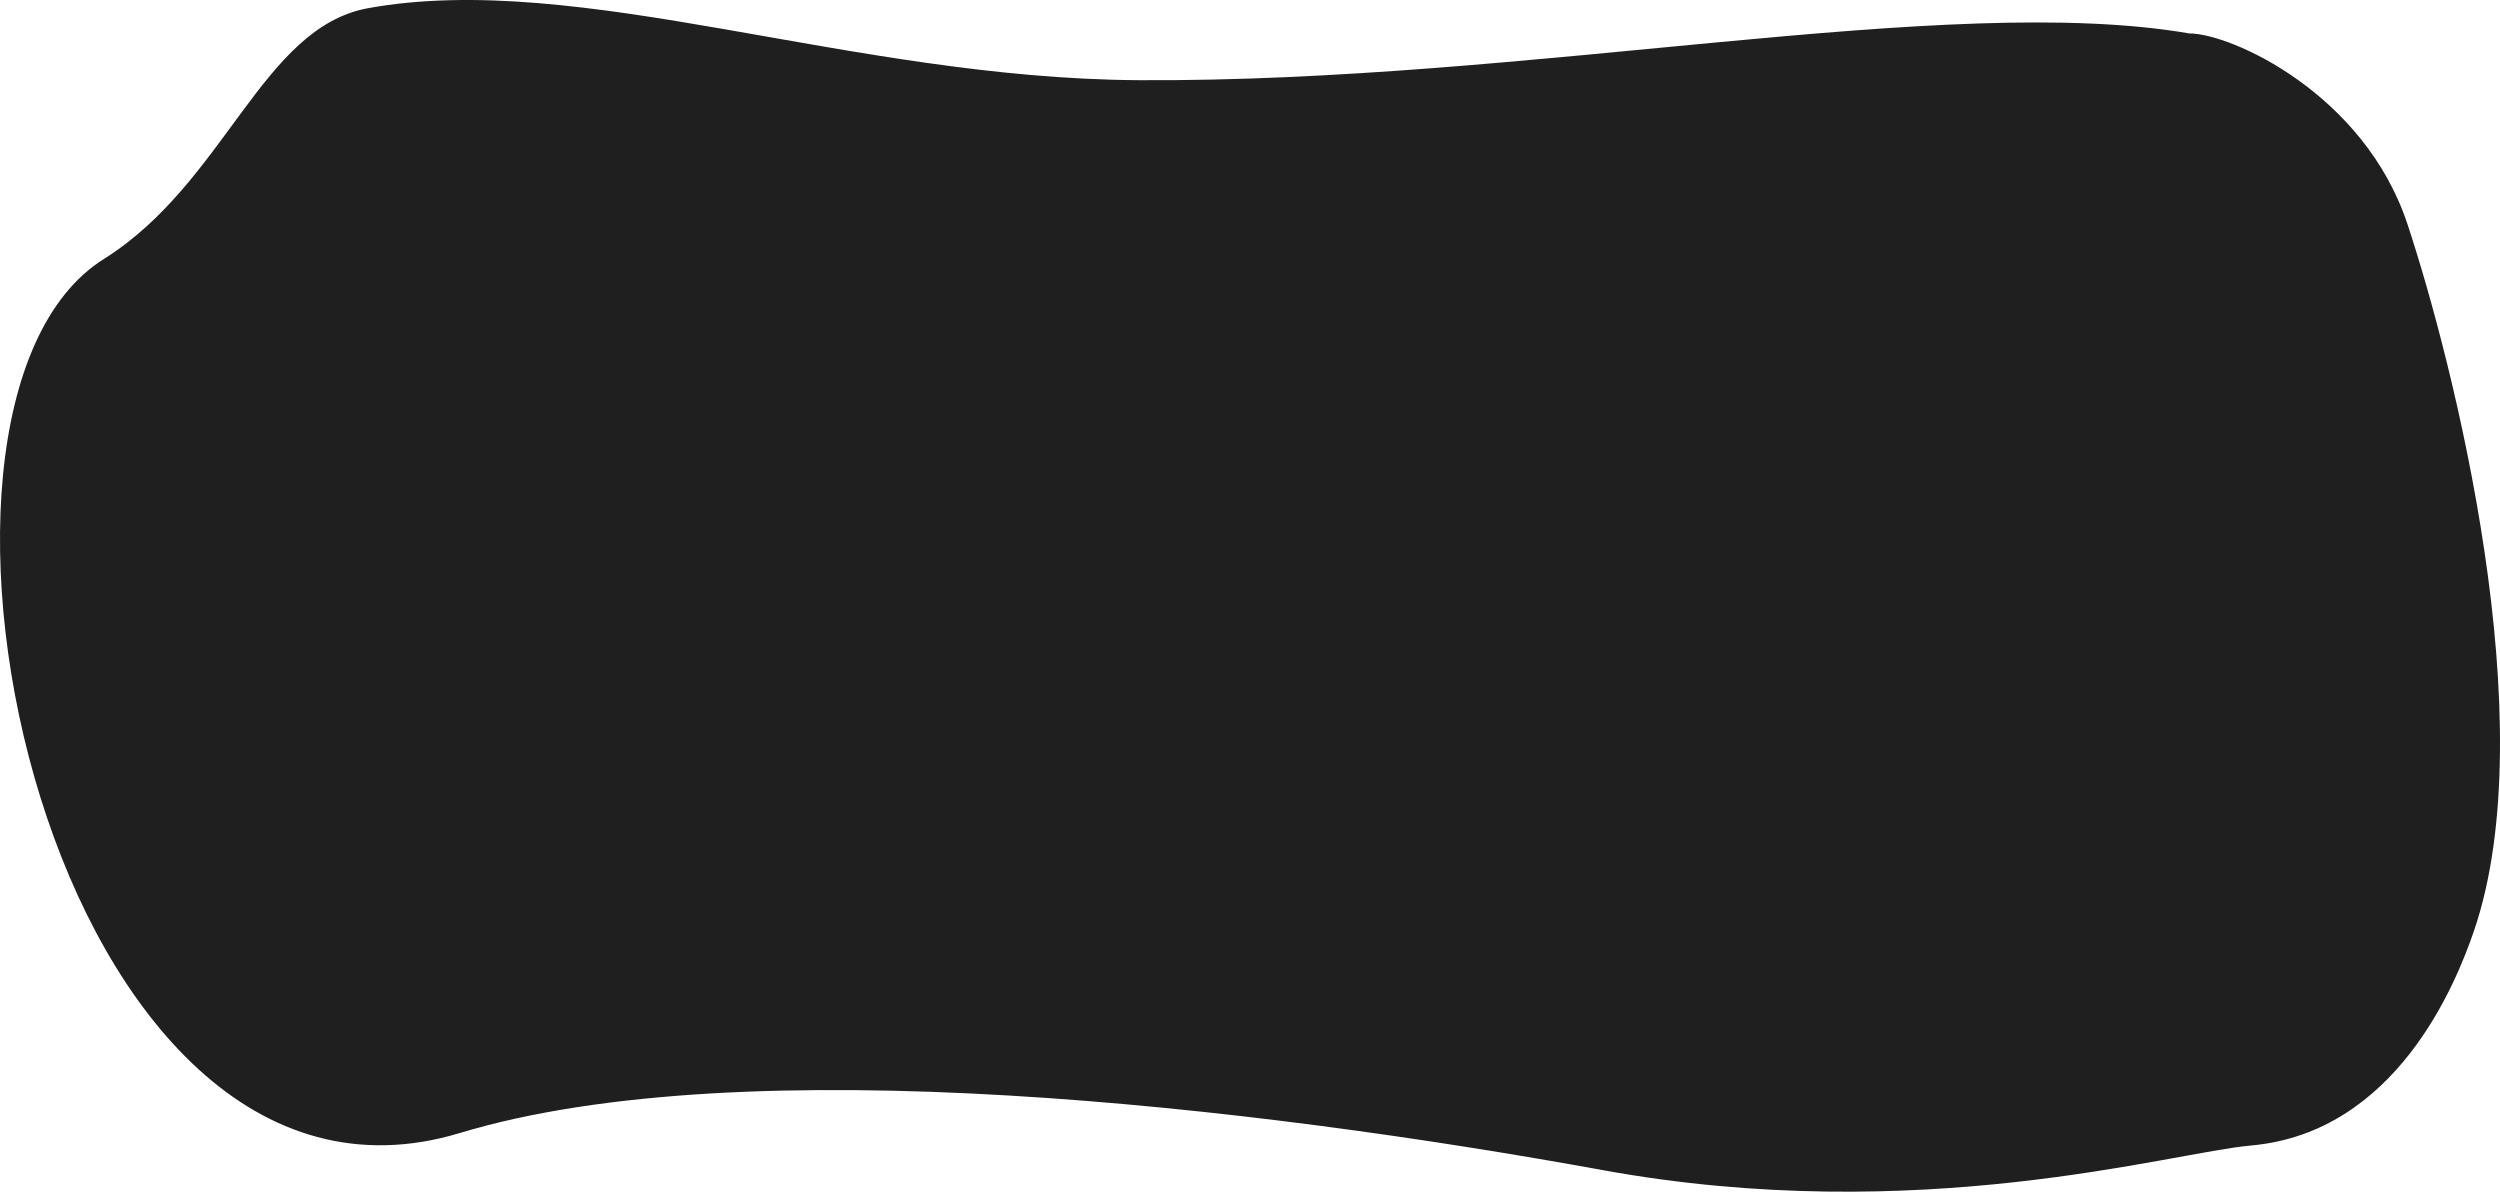 <svg id="Layer_11" data-name="Layer 11" xmlns="http://www.w3.org/2000/svg" viewBox="0 0 1443.68 688.17"><defs><style>.cls-1{fill:#1f1f1f;}</style></defs><title>work01</title><path class="cls-1" d="M341.16,459.09C411.49,415,432.24,325.36,493.85,314.23c122.14-22.05,278,40.6,444.8,41.6,226.78,1.36,466.94-51.08,606.8-27,24,0,101,34.62,126,110.2,26.42,79.87,79.34,288.23,38.4,408-10.56,30.91-45.1,116.54-128.8,124-46.45,4.14-191.73,47.45-374.4,14.2-200.31-36.47-494.86-71.3-660-21.4C310.4,1035.23,205.77,543.94,341.16,459.09Z" transform="translate(-281.18 -309.53)"/></svg>